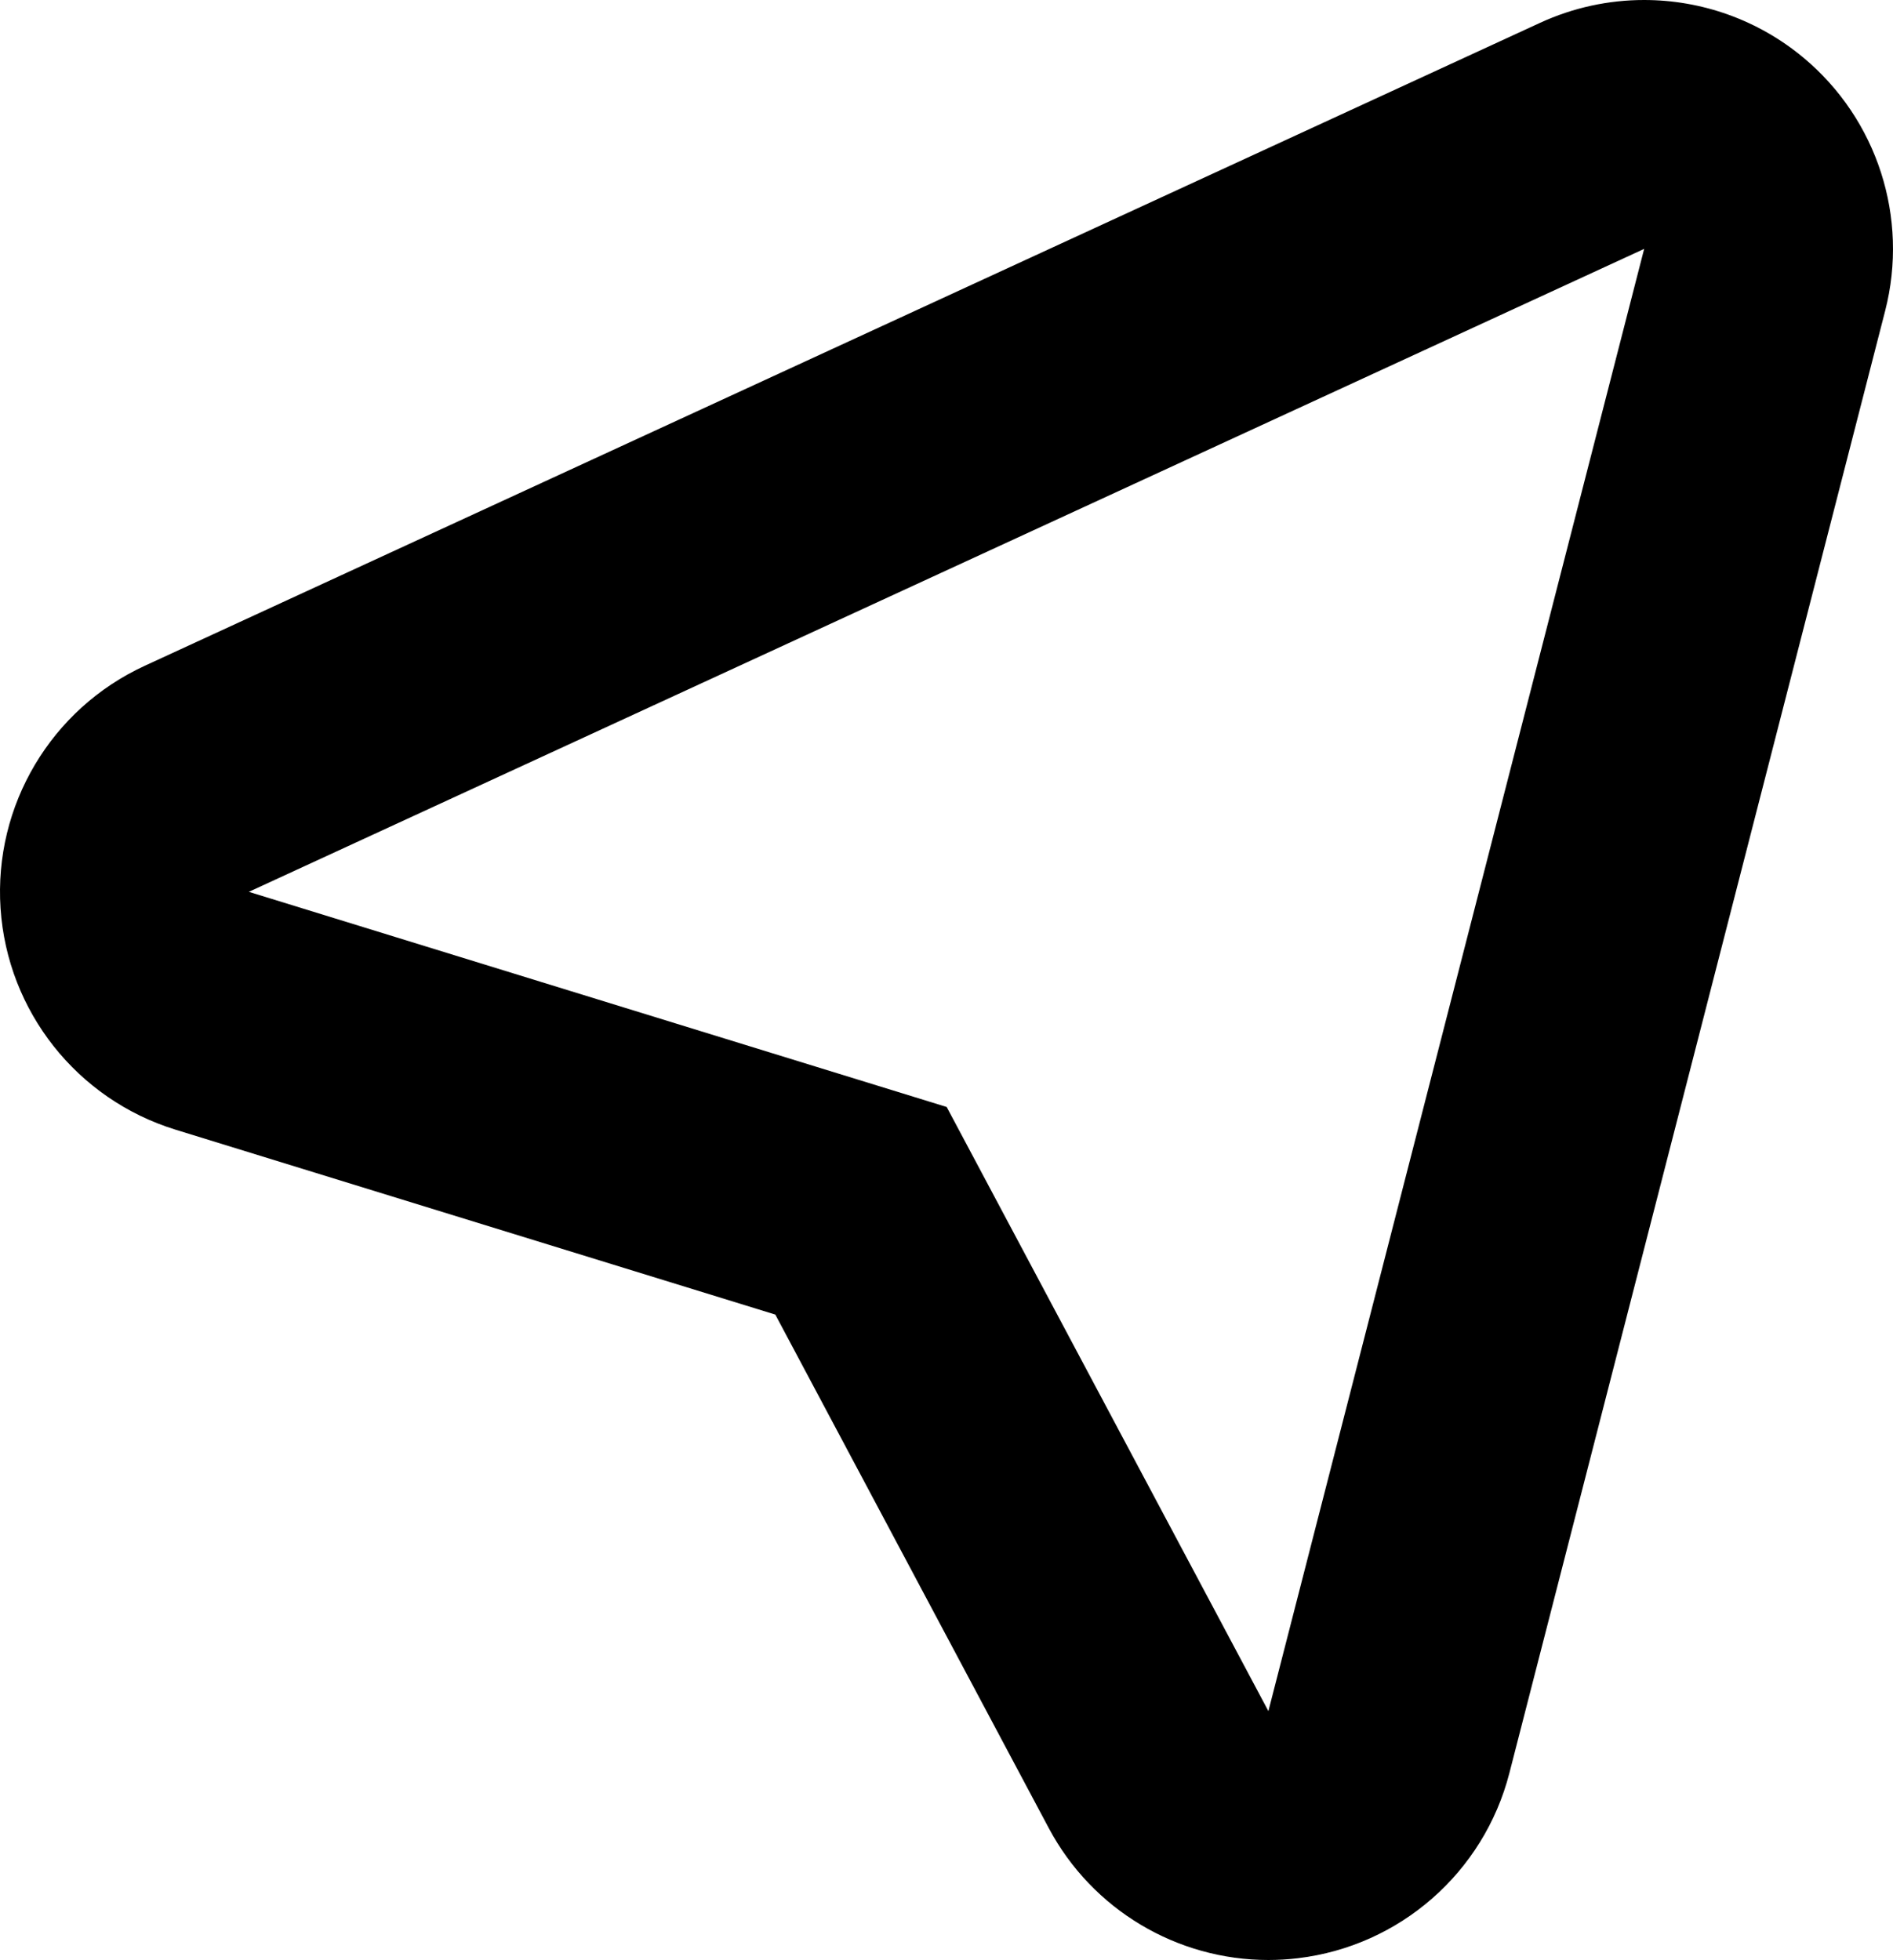 <svg xmlns="http://www.w3.org/2000/svg" width="304.307" height="315.017" viewBox="0 0 304.307 315.017">
  <g id="Tracé_5" data-name="Tracé 5" transform="translate(-430.483 -2137.211)" fill="none" stroke-linejoin="round">
    <path d="M470.483,2280.551l224.305-103.339-60.407,235.016-51.715-97.1Z" stroke="none"/>
    <path d="M 694.788 2177.212 L 470.483 2280.551 L 582.667 2315.13 L 634.381 2412.228 L 694.788 2177.212 M 694.782 2137.211 C 703.979 2137.211 713.082 2140.381 720.414 2146.498 C 732.268 2156.388 737.372 2172.218 733.529 2187.17 L 673.122 2422.185 C 669.014 2438.168 655.512 2449.988 639.126 2451.945 C 637.534 2452.135 635.945 2452.229 634.369 2452.229 C 619.724 2452.229 606.08 2444.181 599.077 2431.031 L 555.118 2348.495 L 458.701 2318.777 C 442.859 2313.894 431.671 2299.745 430.571 2283.204 C 429.472 2266.663 438.689 2251.158 453.746 2244.221 L 678.051 2140.882 C 683.4 2138.418 689.109 2137.211 694.782 2137.211 Z" stroke="none" fill="#000"/>
  </g>
</svg>
